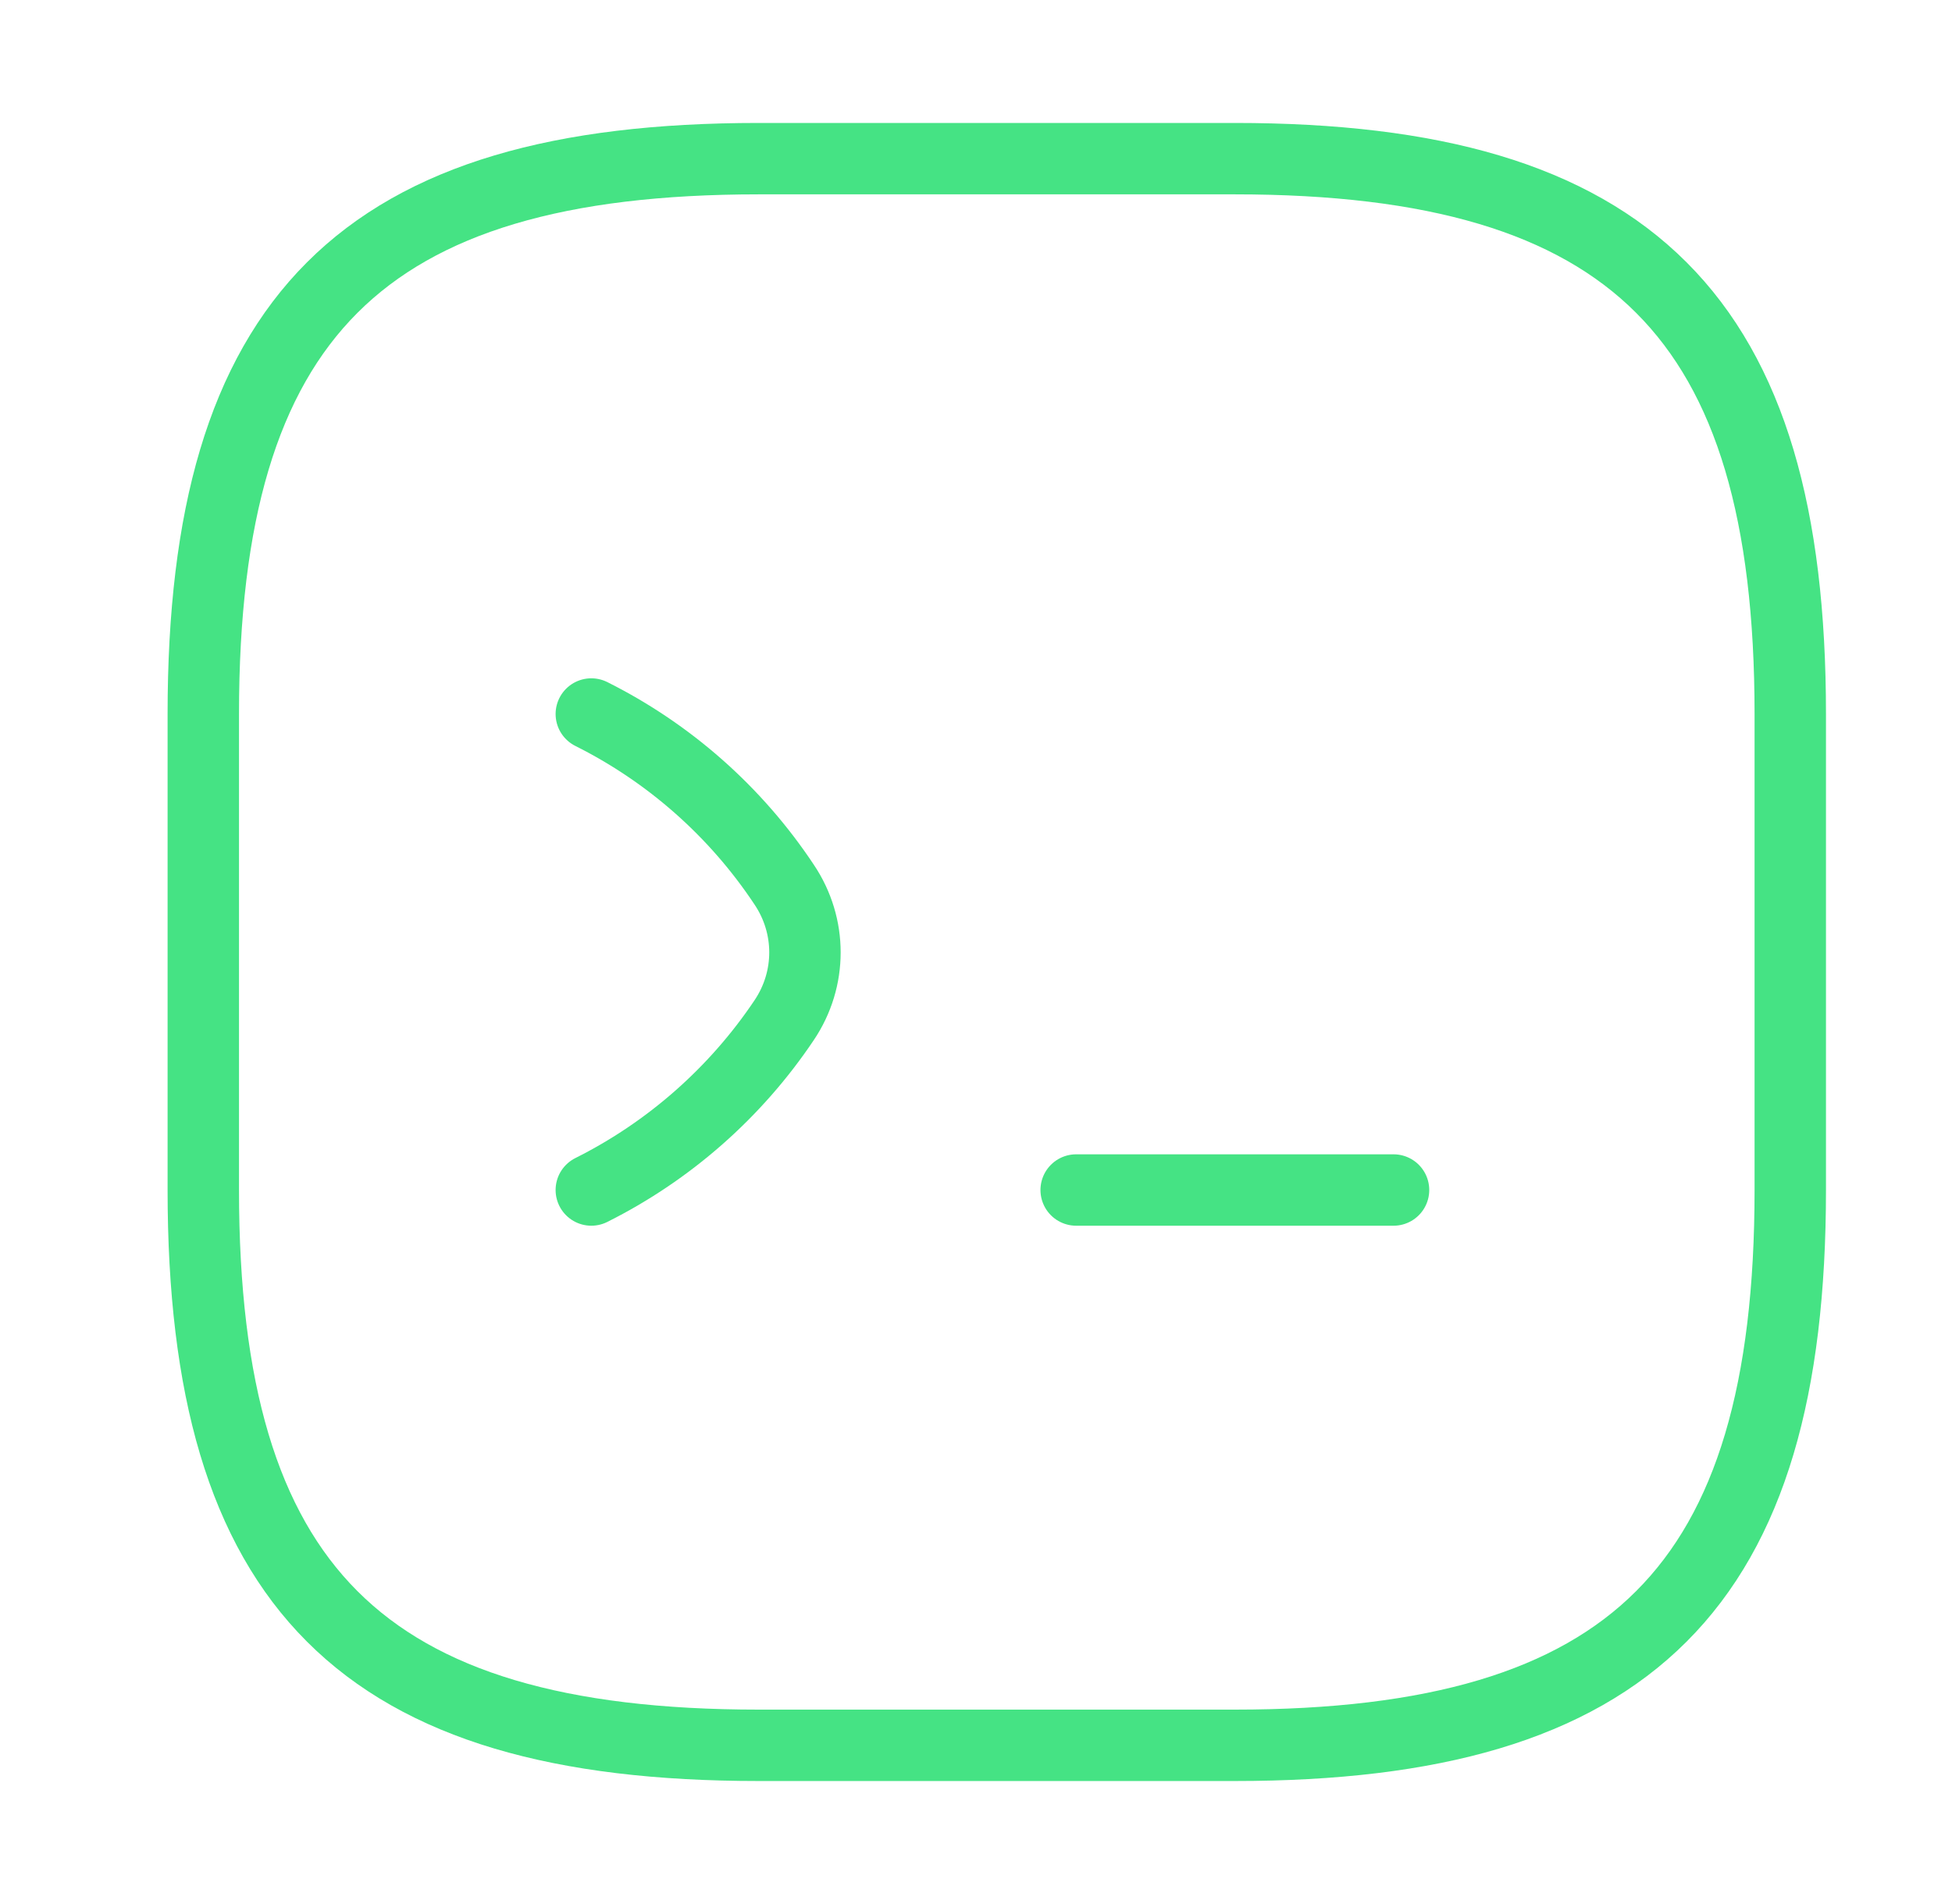 <svg width="41" height="40" viewBox="0 0 41 40" fill="none" xmlns="http://www.w3.org/2000/svg">
<path d="M12.42 15C14.053 15.817 15.453 17.05 16.47 18.583C17.053 19.45 17.053 20.567 16.47 21.433C15.453 22.95 14.053 24.183 12.42 25" stroke="#45E384" stroke-width="1.5" stroke-linecap="round" stroke-linejoin="round"/>
<path d="M22.604 25H29.27" stroke="#45E384" stroke-width="1.5" stroke-linecap="round" stroke-linejoin="round"/>
<path d="M15.936 36.666H25.936C34.27 36.666 37.603 33.333 37.603 25V15C37.603 6.666 34.27 3.333 25.936 3.333H15.936C7.603 3.333 4.27 6.666 4.27 15V25C4.27 33.333 7.603 36.666 15.936 36.666Z" stroke="#45E384" stroke-width="1.5" stroke-linecap="round" stroke-linejoin="round"/>
</svg>
